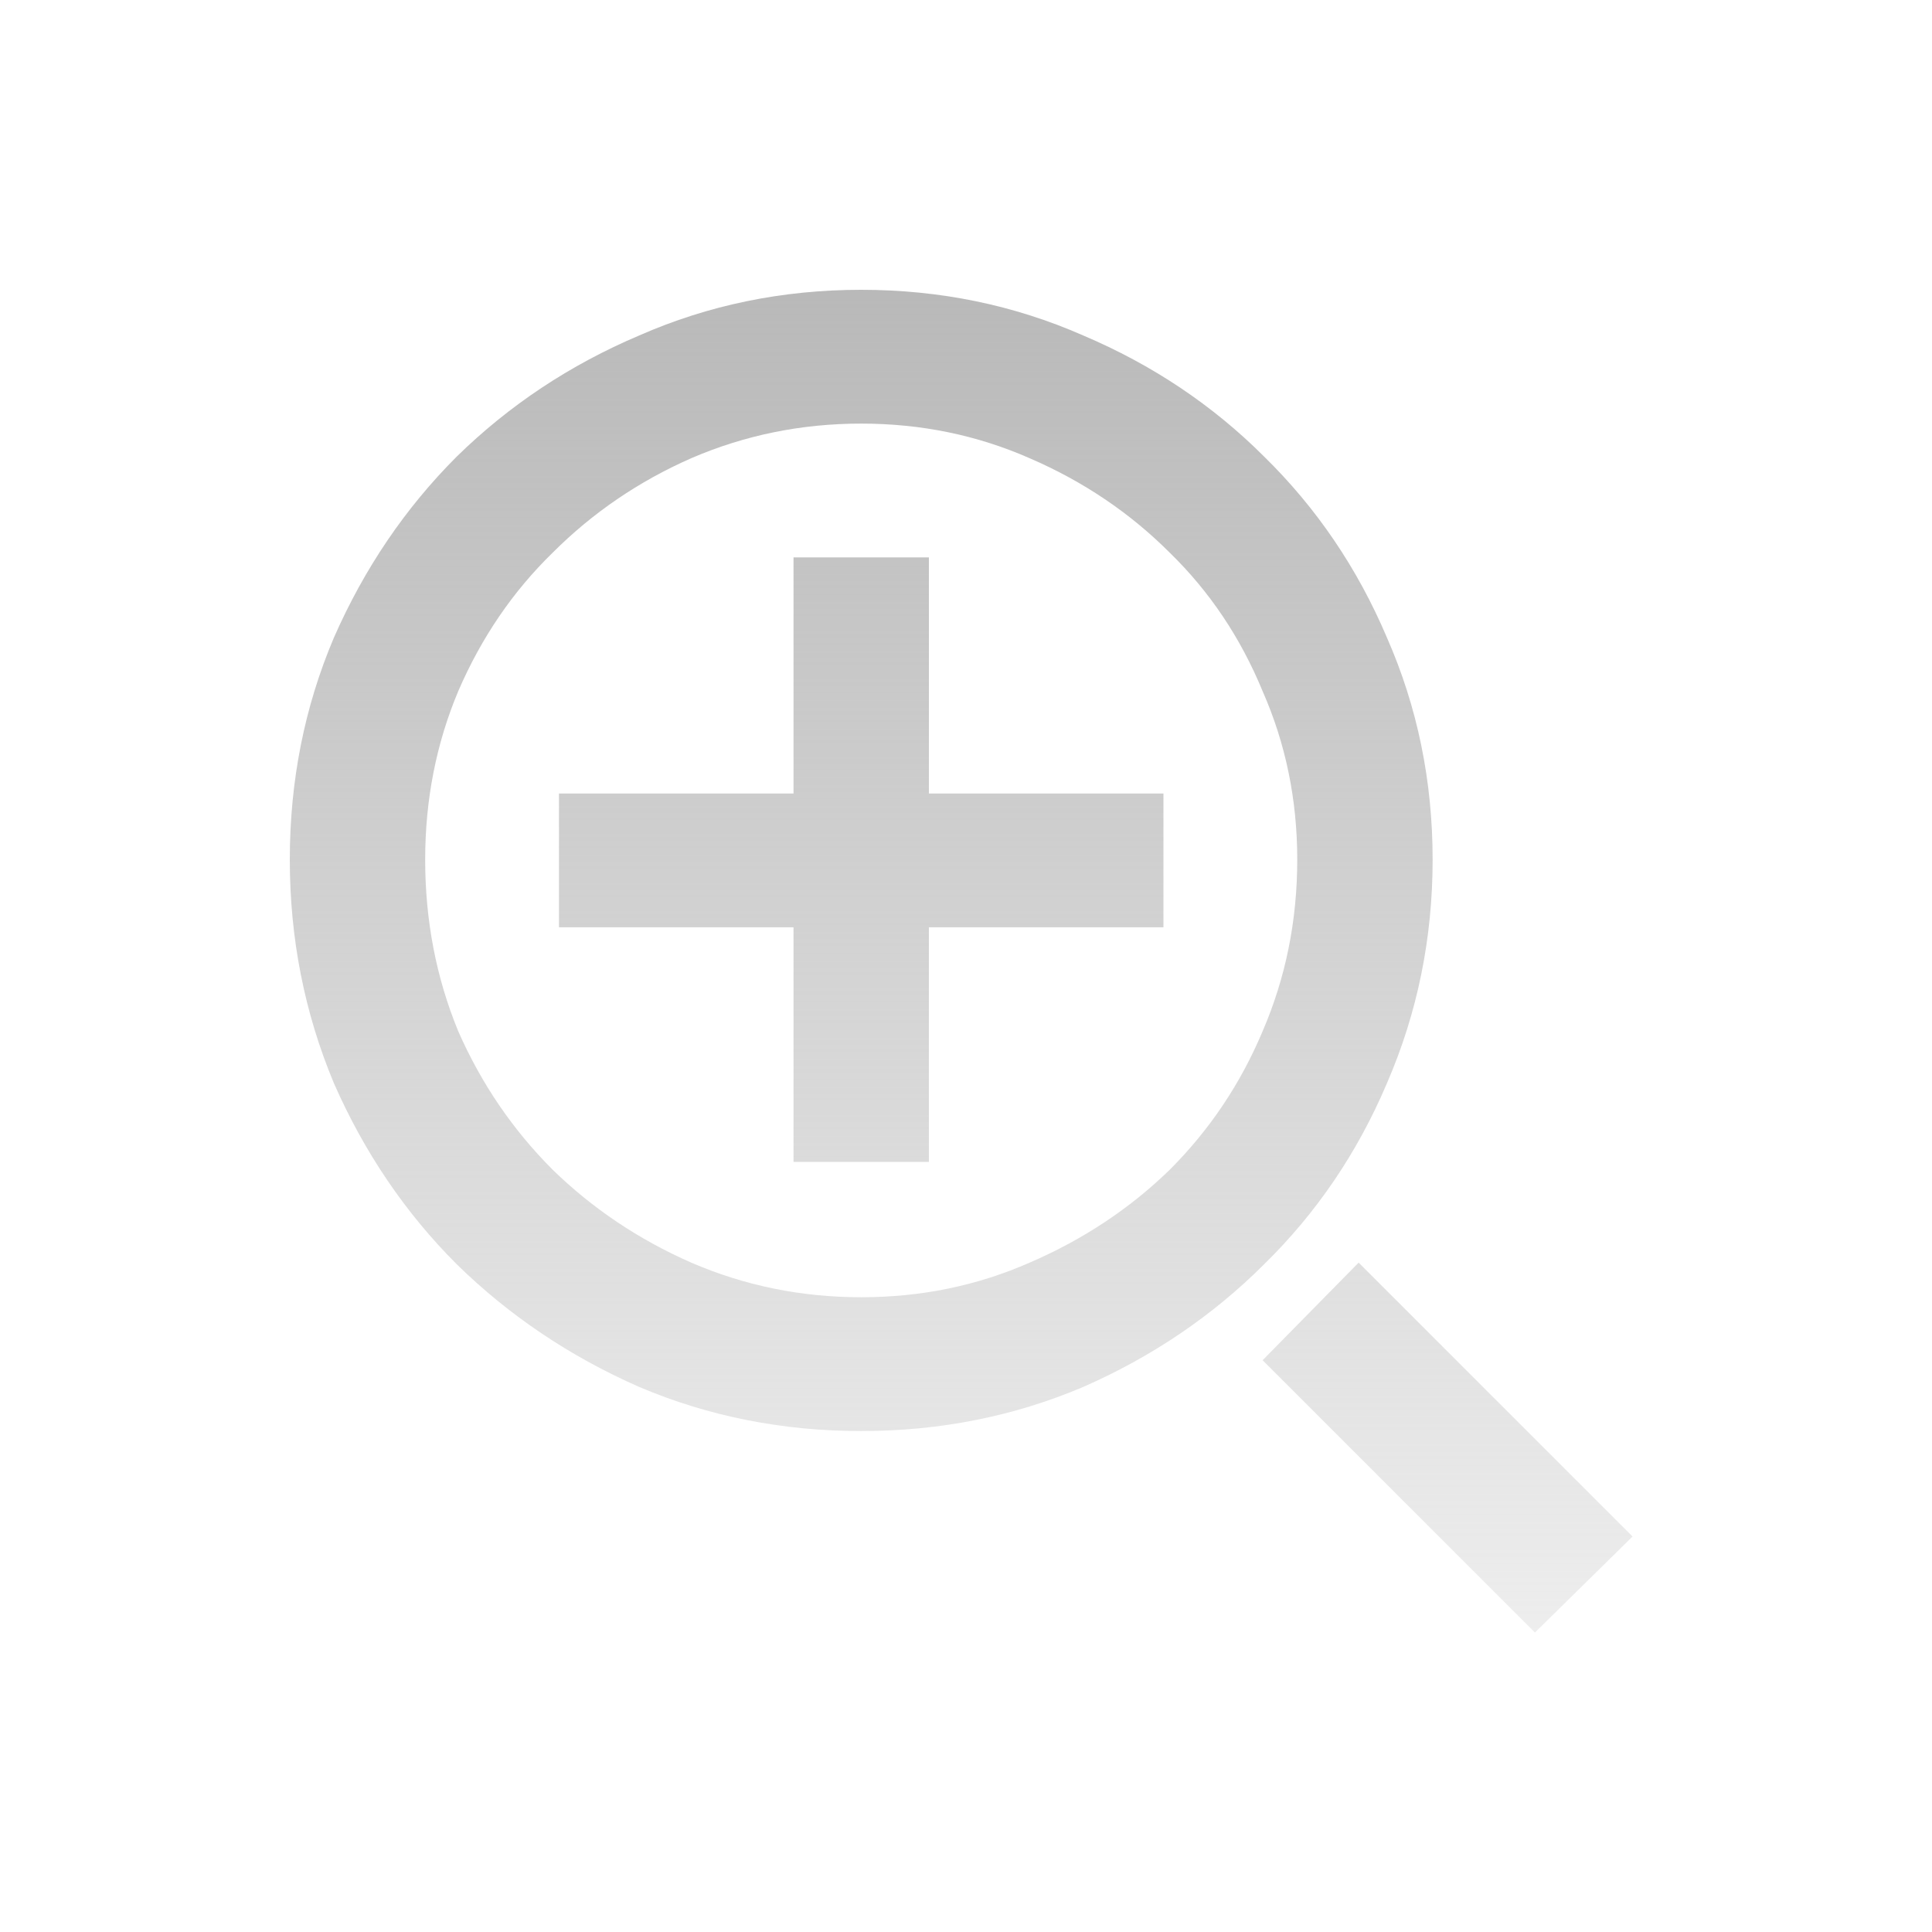 <svg width="200" height="200" viewBox="0 0 200 200" fill="none" xmlns="http://www.w3.org/2000/svg">
<path d="M96.159 57.702H82.145V82.145H57.865V95.996H82.145V120.277H96.159V95.996H120.44V82.145H96.159V57.702ZM148.305 88.989C148.305 80.842 146.73 73.183 143.579 66.013C140.537 58.843 136.301 52.596 130.869 47.273C125.546 41.95 119.299 37.767 112.129 34.726C104.959 31.575 97.3 30 89.152 30C81.005 30 73.346 31.575 66.176 34.726C59.006 37.767 52.705 41.95 47.273 47.273C41.95 52.596 37.713 58.843 34.563 66.013C31.521 73.183 30 80.842 30 88.989C30 97.137 31.521 104.85 34.563 112.129C37.713 119.299 41.95 125.546 47.273 130.869C52.705 136.192 59.006 140.429 66.176 143.579C73.346 146.621 81.005 148.142 89.152 148.142C97.3 148.142 104.959 146.621 112.129 143.579C119.299 140.429 125.546 136.192 130.869 130.869C136.301 125.546 140.537 119.299 143.579 112.129C146.73 104.85 148.305 97.137 148.305 88.989ZM89.152 134.291C82.96 134.291 77.094 133.096 71.553 130.706C66.121 128.316 61.342 125.111 57.213 121.091C53.085 116.963 49.826 112.183 47.436 106.751C45.155 101.211 44.014 95.29 44.014 88.989C44.014 82.797 45.155 76.985 47.436 71.553C49.826 66.013 53.085 61.233 57.213 57.213C61.342 53.085 66.121 49.826 71.553 47.436C77.094 45.046 82.96 43.851 89.152 43.851C95.345 43.851 101.157 45.046 106.589 47.436C112.129 49.826 116.963 53.085 121.091 57.213C125.22 61.233 128.424 66.013 130.706 71.553C133.096 76.985 134.291 82.797 134.291 88.989C134.291 95.29 133.096 101.211 130.706 106.751C128.424 112.183 125.22 116.963 121.091 121.091C116.963 125.111 112.129 128.316 106.589 130.706C101.157 133.096 95.345 134.291 89.152 134.291ZM130.706 140.809L140.646 130.706L169 159.06L158.897 169L130.706 140.809Z" fill="url(#paint0_linear_1073_48054)"/>
<defs>
<linearGradient id="paint0_linear_1073_48054" x1="99.5" y1="30" x2="99.5" y2="169" gradientUnits="userSpaceOnUse">
<stop stop-color="#B9B9B9"/>
<stop offset="1" stop-color="#B9B9B9" stop-opacity="0.25"/>
</linearGradient>
</defs>
</svg>
